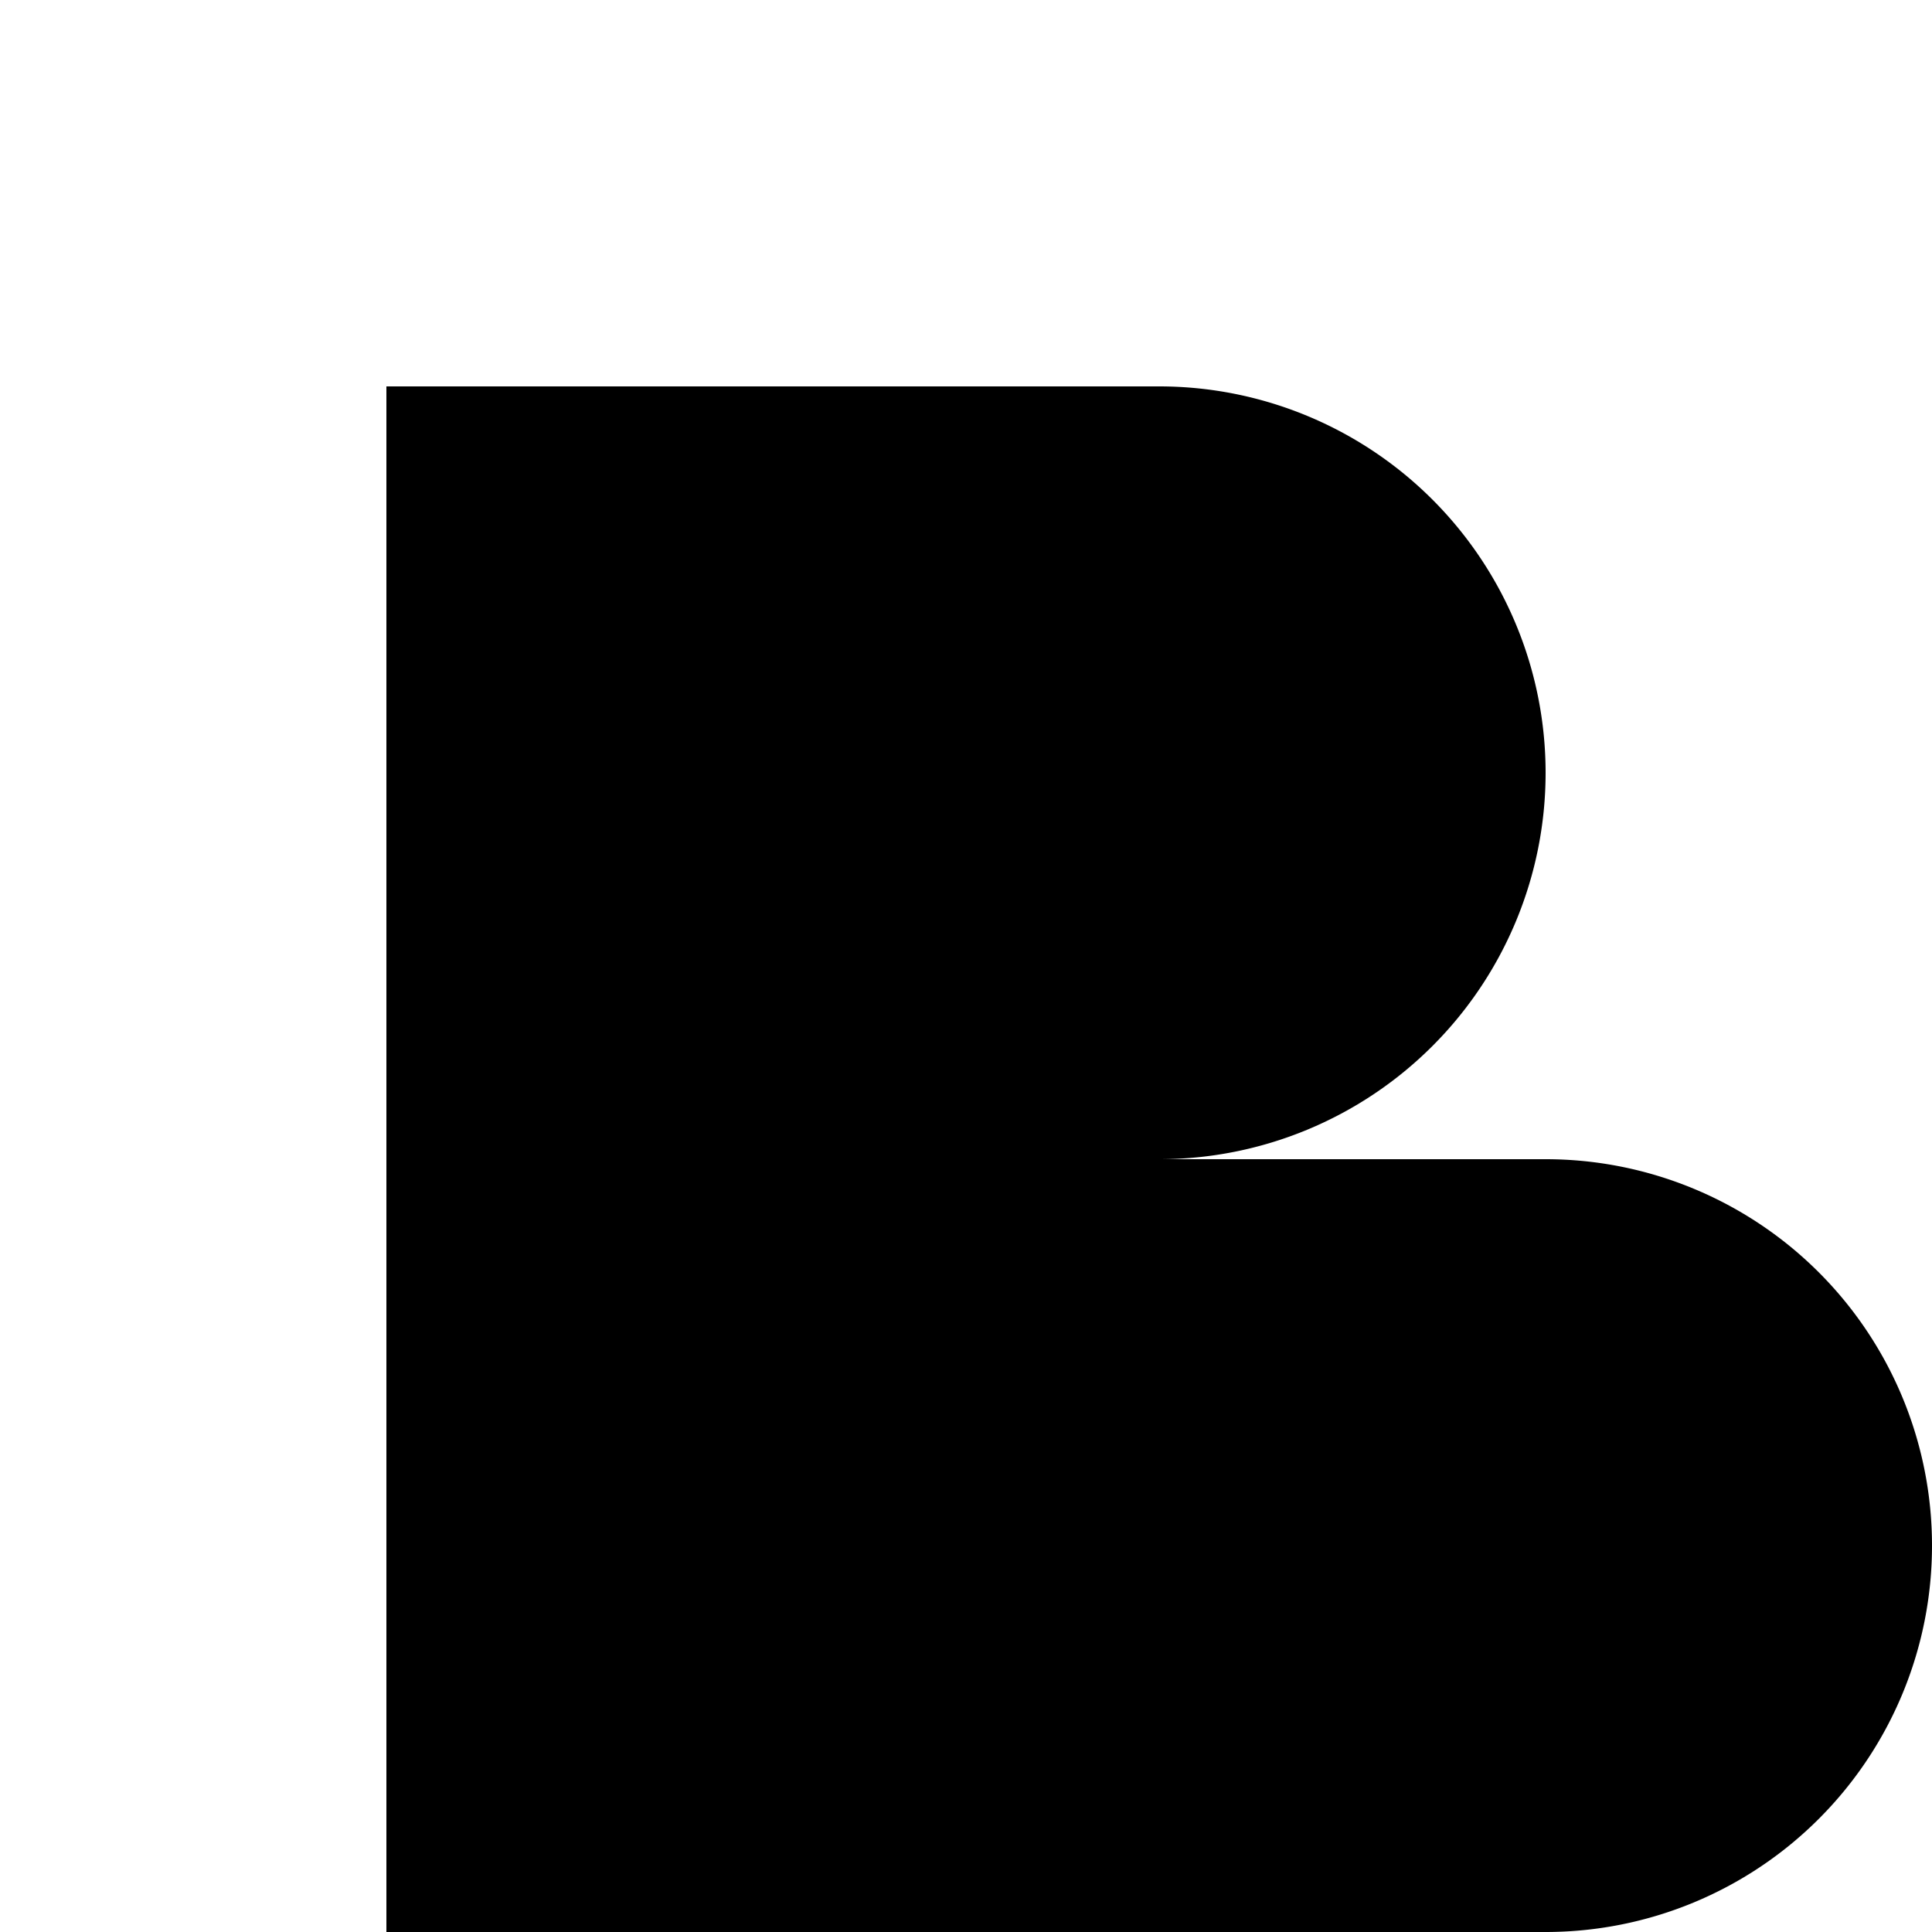 <svg xmlns="http://www.w3.org/2000/svg" viewBox="0 0 100 100">
  <title>Logo 3: Stylized B</title>
  <path d="M 20 20 H 60 A 20 20 0 0 1 60 60 H 20 V 20" fill="currentColor" />
  <path d="M 20 60 H 80 A 20 20 0 0 1 80 100 H 20 V 60" fill="currentColor" />
</svg>
